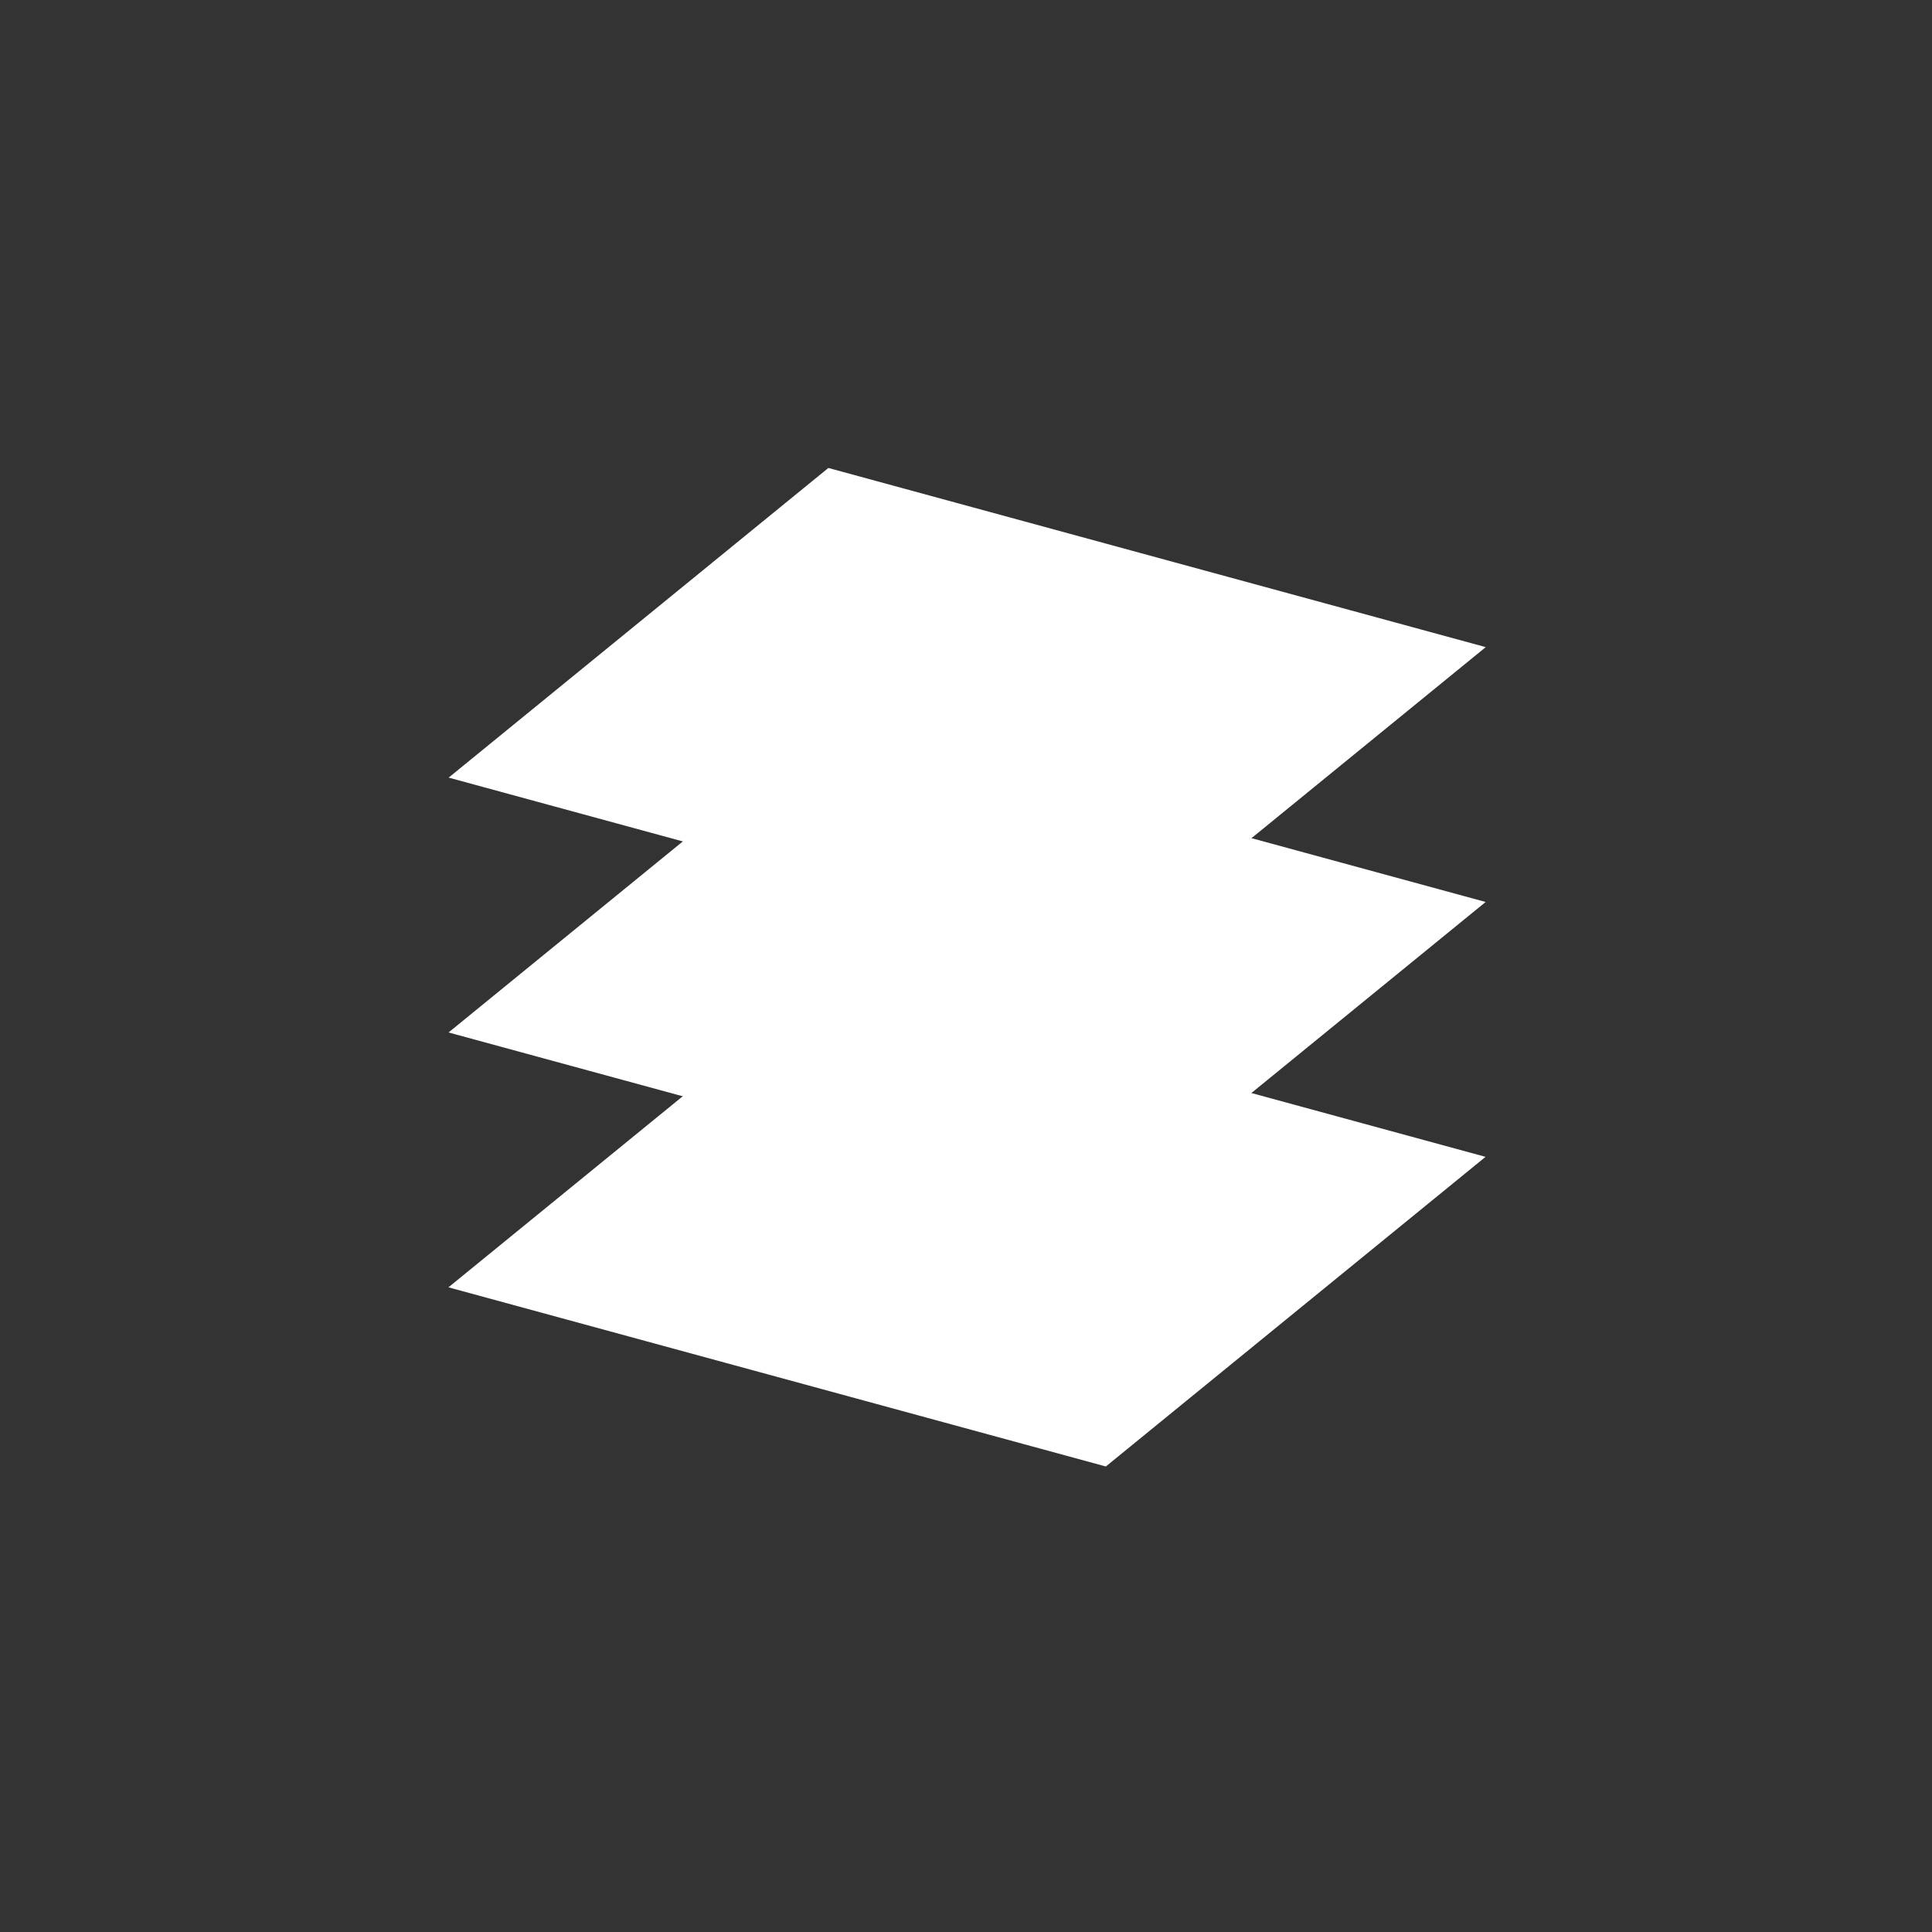 <?xml version="1.0" encoding="UTF-8" standalone="no"?>
<!-- Created with Inkscape (http://www.inkscape.org/) -->

<svg
   width="50mm"
   height="50mm"
   viewBox="0 0 50 50"
   version="1.1"
   id="svg1"
   inkscape:version="1.3.2 (091e20e, 2023-11-25, custom)"
   sodipodi:docname="tatami-icon-white.svg"
   inkscape:export-filename="tatami3\images\icon-white.png"
   inkscape:export-xdpi="96"
   inkscape:export-ydpi="96"
   xmlns:inkscape="http://www.inkscape.org/namespaces/inkscape"
   xmlns:sodipodi="http://sodipodi.sourceforge.net/DTD/sodipodi-0.dtd"
   xmlns="http://www.w3.org/2000/svg"
   xmlns:svg="http://www.w3.org/2000/svg">
  <sodipodi:namedview
     id="namedview1"
     pagecolor="#ffffff"
     bordercolor="#000000"
     borderopacity="0.25"
     inkscape:showpageshadow="2"
     inkscape:pageopacity="0.0"
     inkscape:pagecheckerboard="0"
     inkscape:deskcolor="#d1d1d1"
     inkscape:document-units="mm"
     inkscape:zoom="1.8620677"
     inkscape:cx="200.04643"
     inkscape:cy="65.250044"
     inkscape:window-width="1920"
     inkscape:window-height="974"
     inkscape:window-x="-11"
     inkscape:window-y="-11"
     inkscape:window-maximized="1"
     inkscape:current-layer="layer1" />
  <defs
     id="defs1" />
  <g
     inkscape:label="Capa 1"
     inkscape:groupmode="layer"
     id="layer1"
     transform="translate(-206.904,-46.037)">
    <rect
       style="fill:#333333;stroke-width:4"
       id="rect1"
       width="50"
       height="50"
       x="206.904"
       y="46.037"
       rx="0" />
    <g
       id="g12-9"
       transform="matrix(0.713,0,0,0.713,103.951,55.985)"
       style="fill:#ffffff">
      <g
         id="g15"
         transform="matrix(0.551,0,0,0.551,147.102,-32.539)"
         style="fill:#ffffff">
        <rect
           style="fill:#ffffff;fill-opacity:1;stroke:none;stroke-width:3.045;stroke-dasharray:none;stroke-opacity:1"
           id="rect2-1-8"
           width="44.876"
           height="32.275"
           x="132.025"
           y="100.34"
           transform="matrix(0.965,0.263,-0.775,0.632,0,0)" />
        <rect
           style="fill:#ffffff;fill-opacity:1;stroke:none;stroke-width:3.045;stroke-dasharray:none;stroke-opacity:1"
           id="rect2-1-3"
           width="44.876"
           height="32.275"
           x="116.04"
           y="80.427"
           transform="matrix(0.965,0.263,-0.775,0.632,0,0)" />
        <rect
           style="fill:#ffffff;fill-opacity:1;stroke:none;stroke-width:3.045;stroke-dasharray:none;stroke-opacity:1"
           id="rect2-1"
           width="44.876"
           height="32.275"
           x="100.055"
           y="60.515"
           transform="matrix(0.965,0.263,-0.775,0.632,0,0)" />
      </g>
    </g>
  </g>
</svg>
